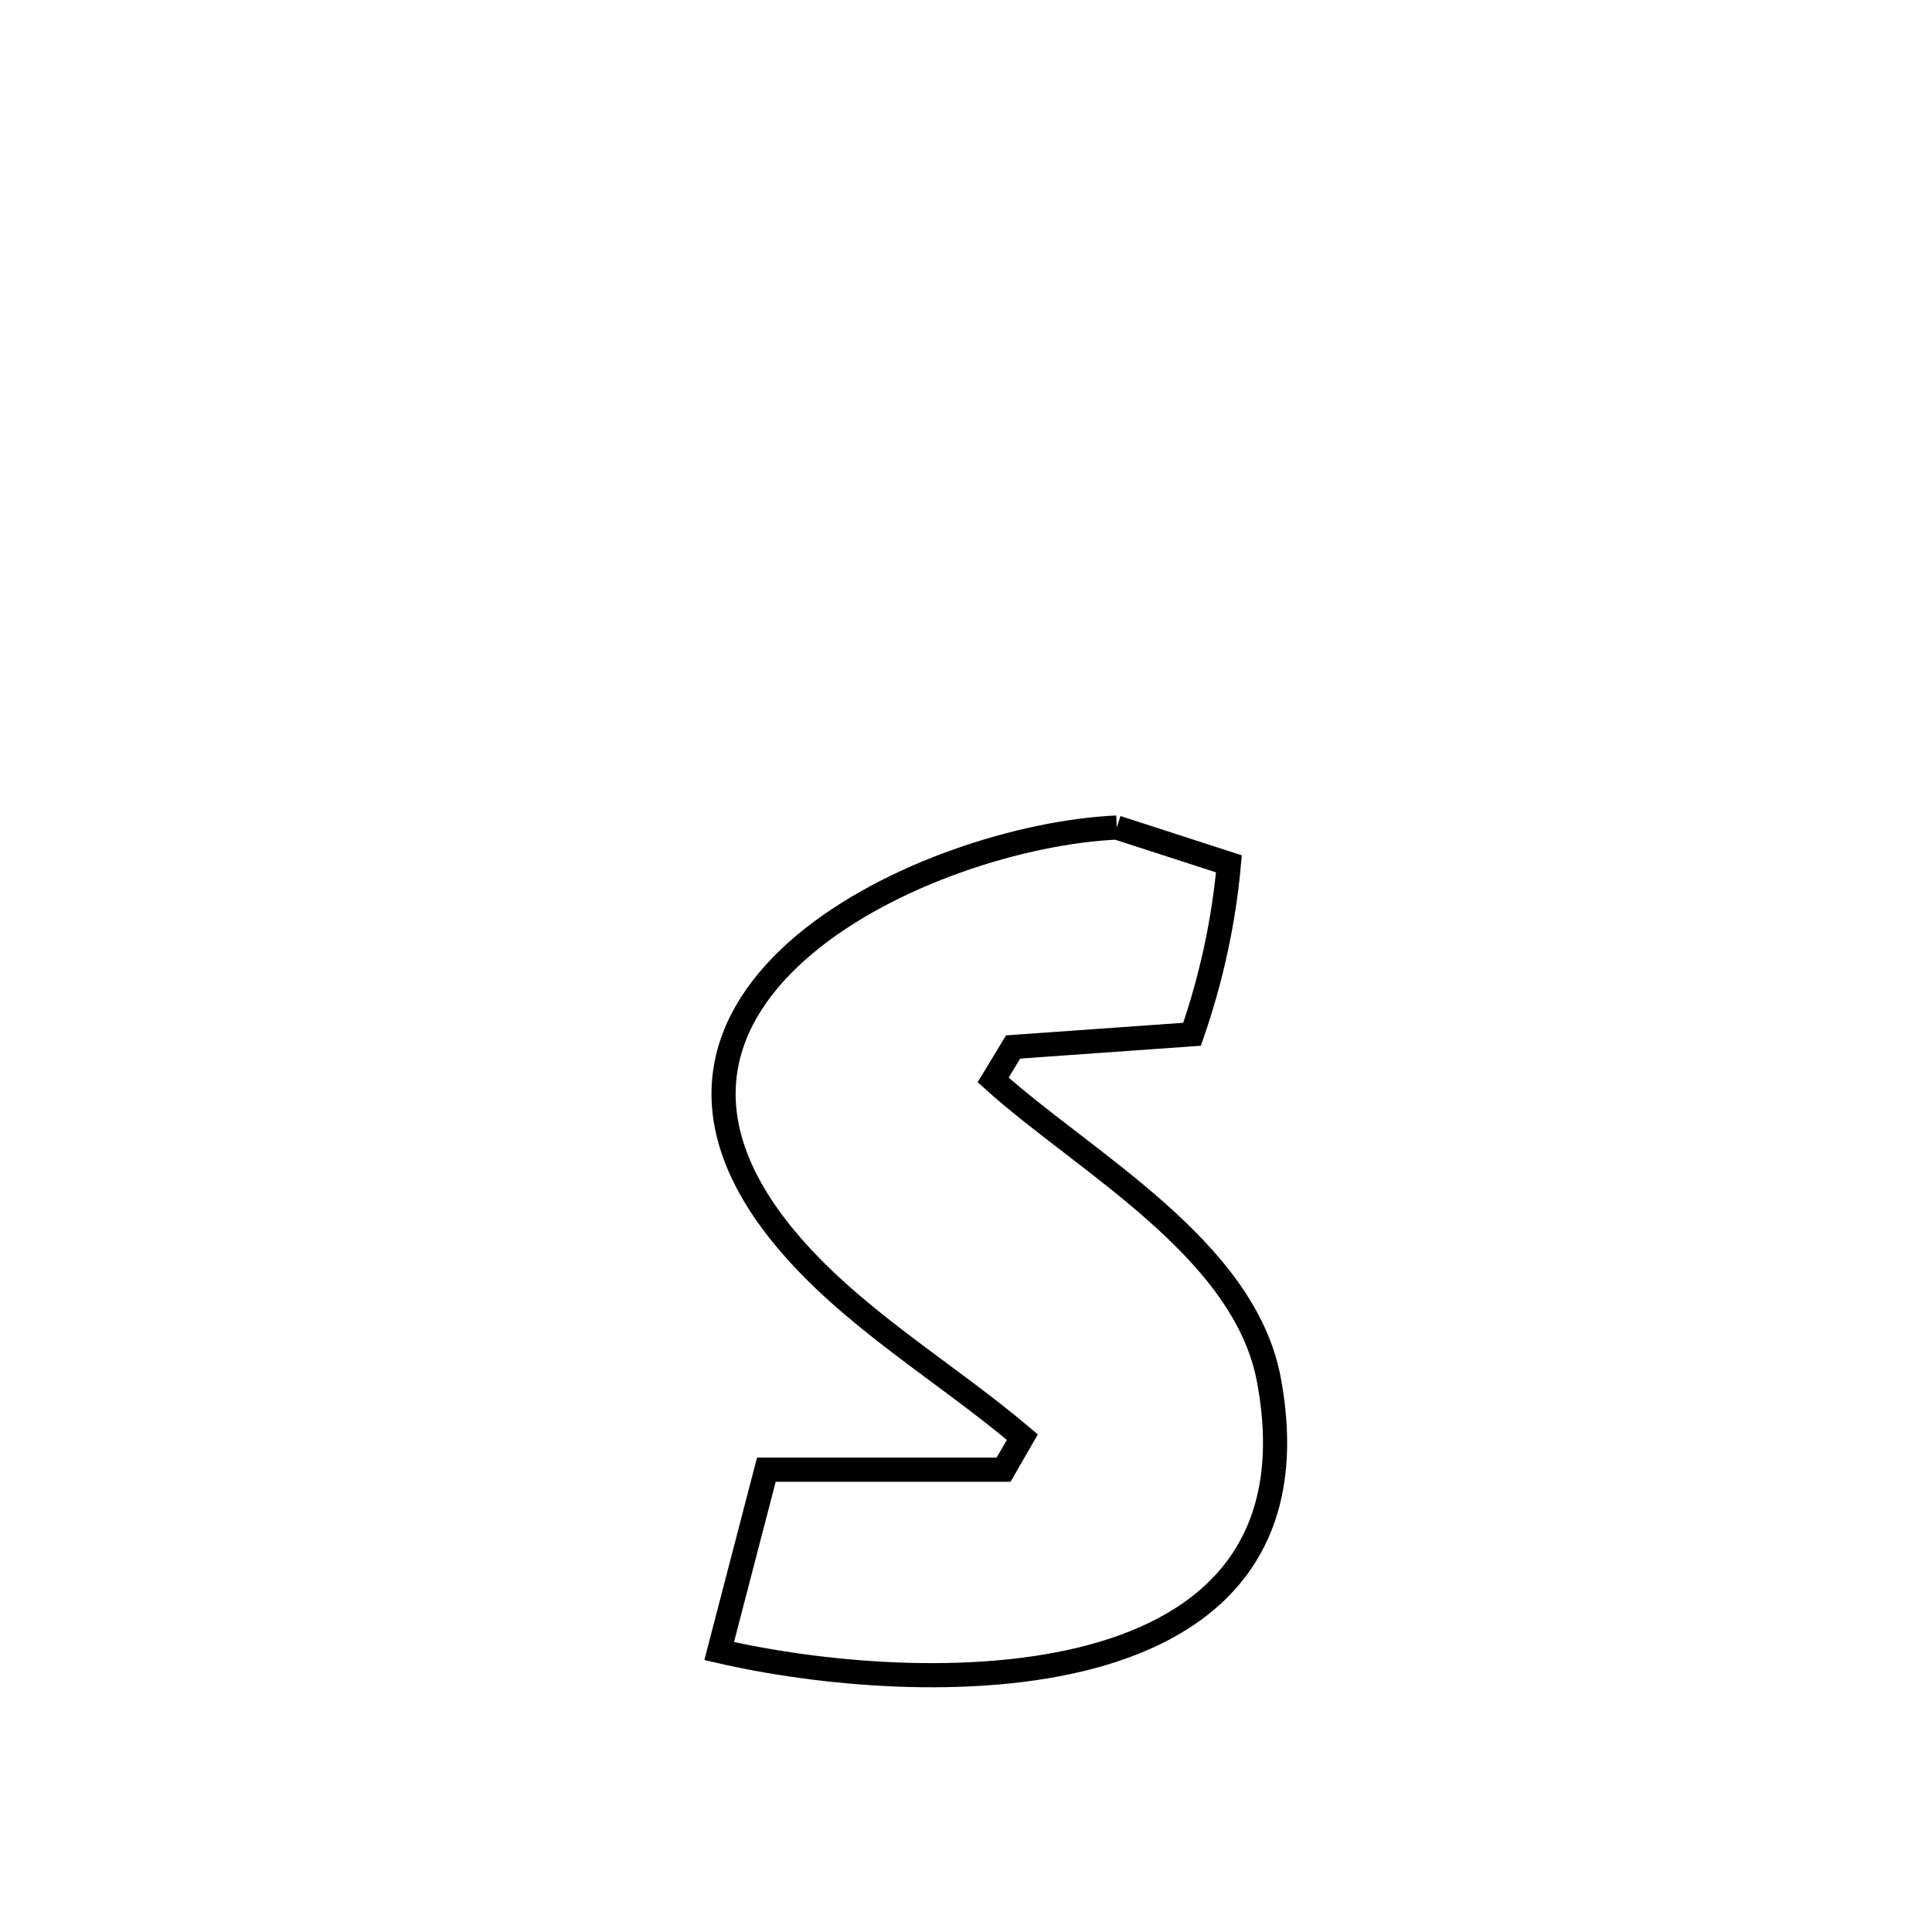 <svg xmlns="http://www.w3.org/2000/svg" viewBox="0.0 0.0 24.0 24.0" height="200px" width="200px"><path fill="none" stroke="black" stroke-width=".3" stroke-opacity="1.0"  filling="0" d="M13.873 10.28 L13.873 10.28 C14.337 10.43 14.802 10.581 15.266 10.731 L15.266 10.731 C15.202 11.45 15.045 12.166 14.808 12.848 L14.808 12.848 C14.067 12.901 13.326 12.953 12.585 13.006 L12.585 13.006 C12.502 13.142 12.419 13.279 12.337 13.415 L12.337 13.415 C13.468 14.437 15.459 15.505 15.763 17.143 C16.144 19.195 15.051 20.18 13.556 20.58 C12.061 20.979 10.164 20.795 8.934 20.51 L8.934 20.51 C9.13 19.759 9.325 19.008 9.52 18.257 L9.52 18.257 C9.527 18.257 12.394 18.257 12.467 18.257 L12.467 18.257 C12.545 18.122 12.622 17.987 12.7 17.852 L12.7 17.852 C11.722 17.025 10.573 16.369 9.754 15.383 C8.493 13.863 8.943 12.613 9.997 11.73 C11.052 10.847 12.713 10.332 13.873 10.28 L13.873 10.28"></path></svg>